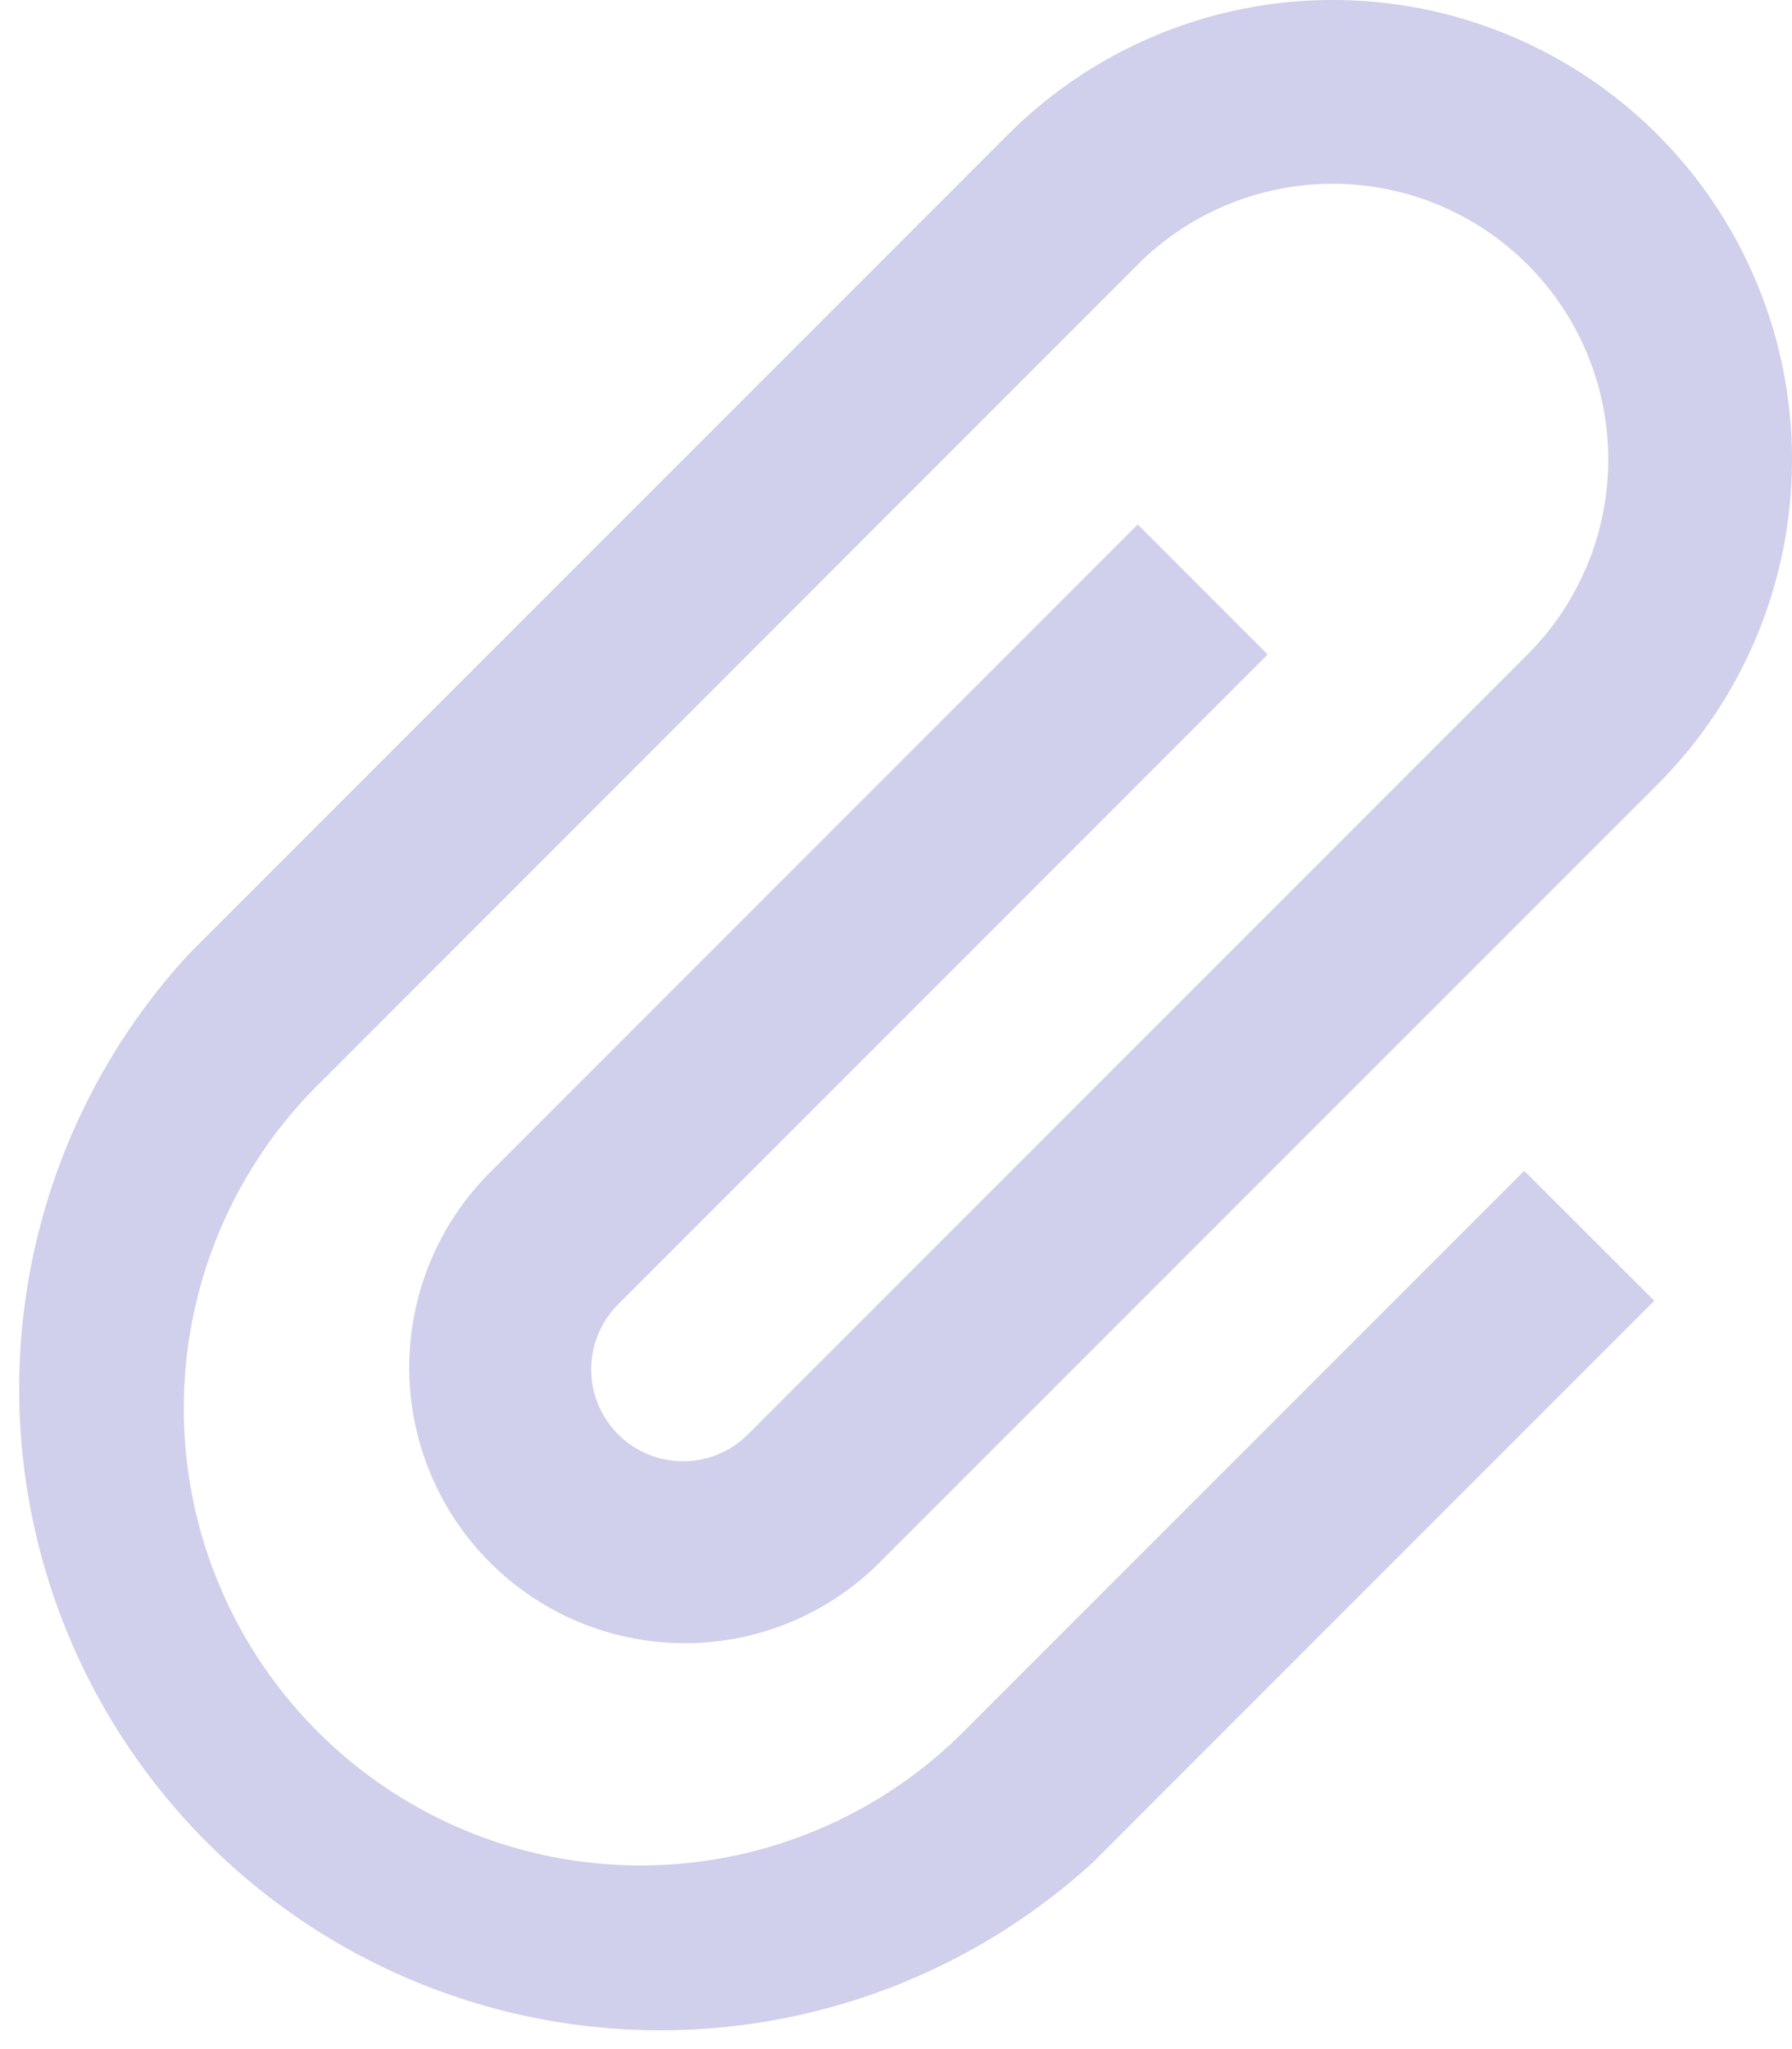 <svg xmlns="http://www.w3.org/2000/svg" width="13.974" height="15.971" viewBox="0 0 13.974 15.971">
  <path id="Icon_metro-attachment" data-name="Icon metro-attachment" d="M13.42,7.029,12.407,6.016,7.341,11.081a2.149,2.149,0,0,0,3.039,3.039L16.46,8.042a3.581,3.581,0,0,0-5.065-5.065L5.012,9.359,5,9.372a5,5,0,0,0,7.065,7.064l.013-.014h0l4.357-4.356-1.014-1.013L11.063,15.41l-.013.013a3.562,3.562,0,0,1-5.039-5.037l.014-.013h0L12.407,3.99a2.149,2.149,0,1,1,3.04,3.039L9.368,13.107a.716.716,0,1,1-1.013-1.013L13.42,7.029Z" transform="translate(-3.535 -1.928)" fill="#d0cfec"/>
</svg>
